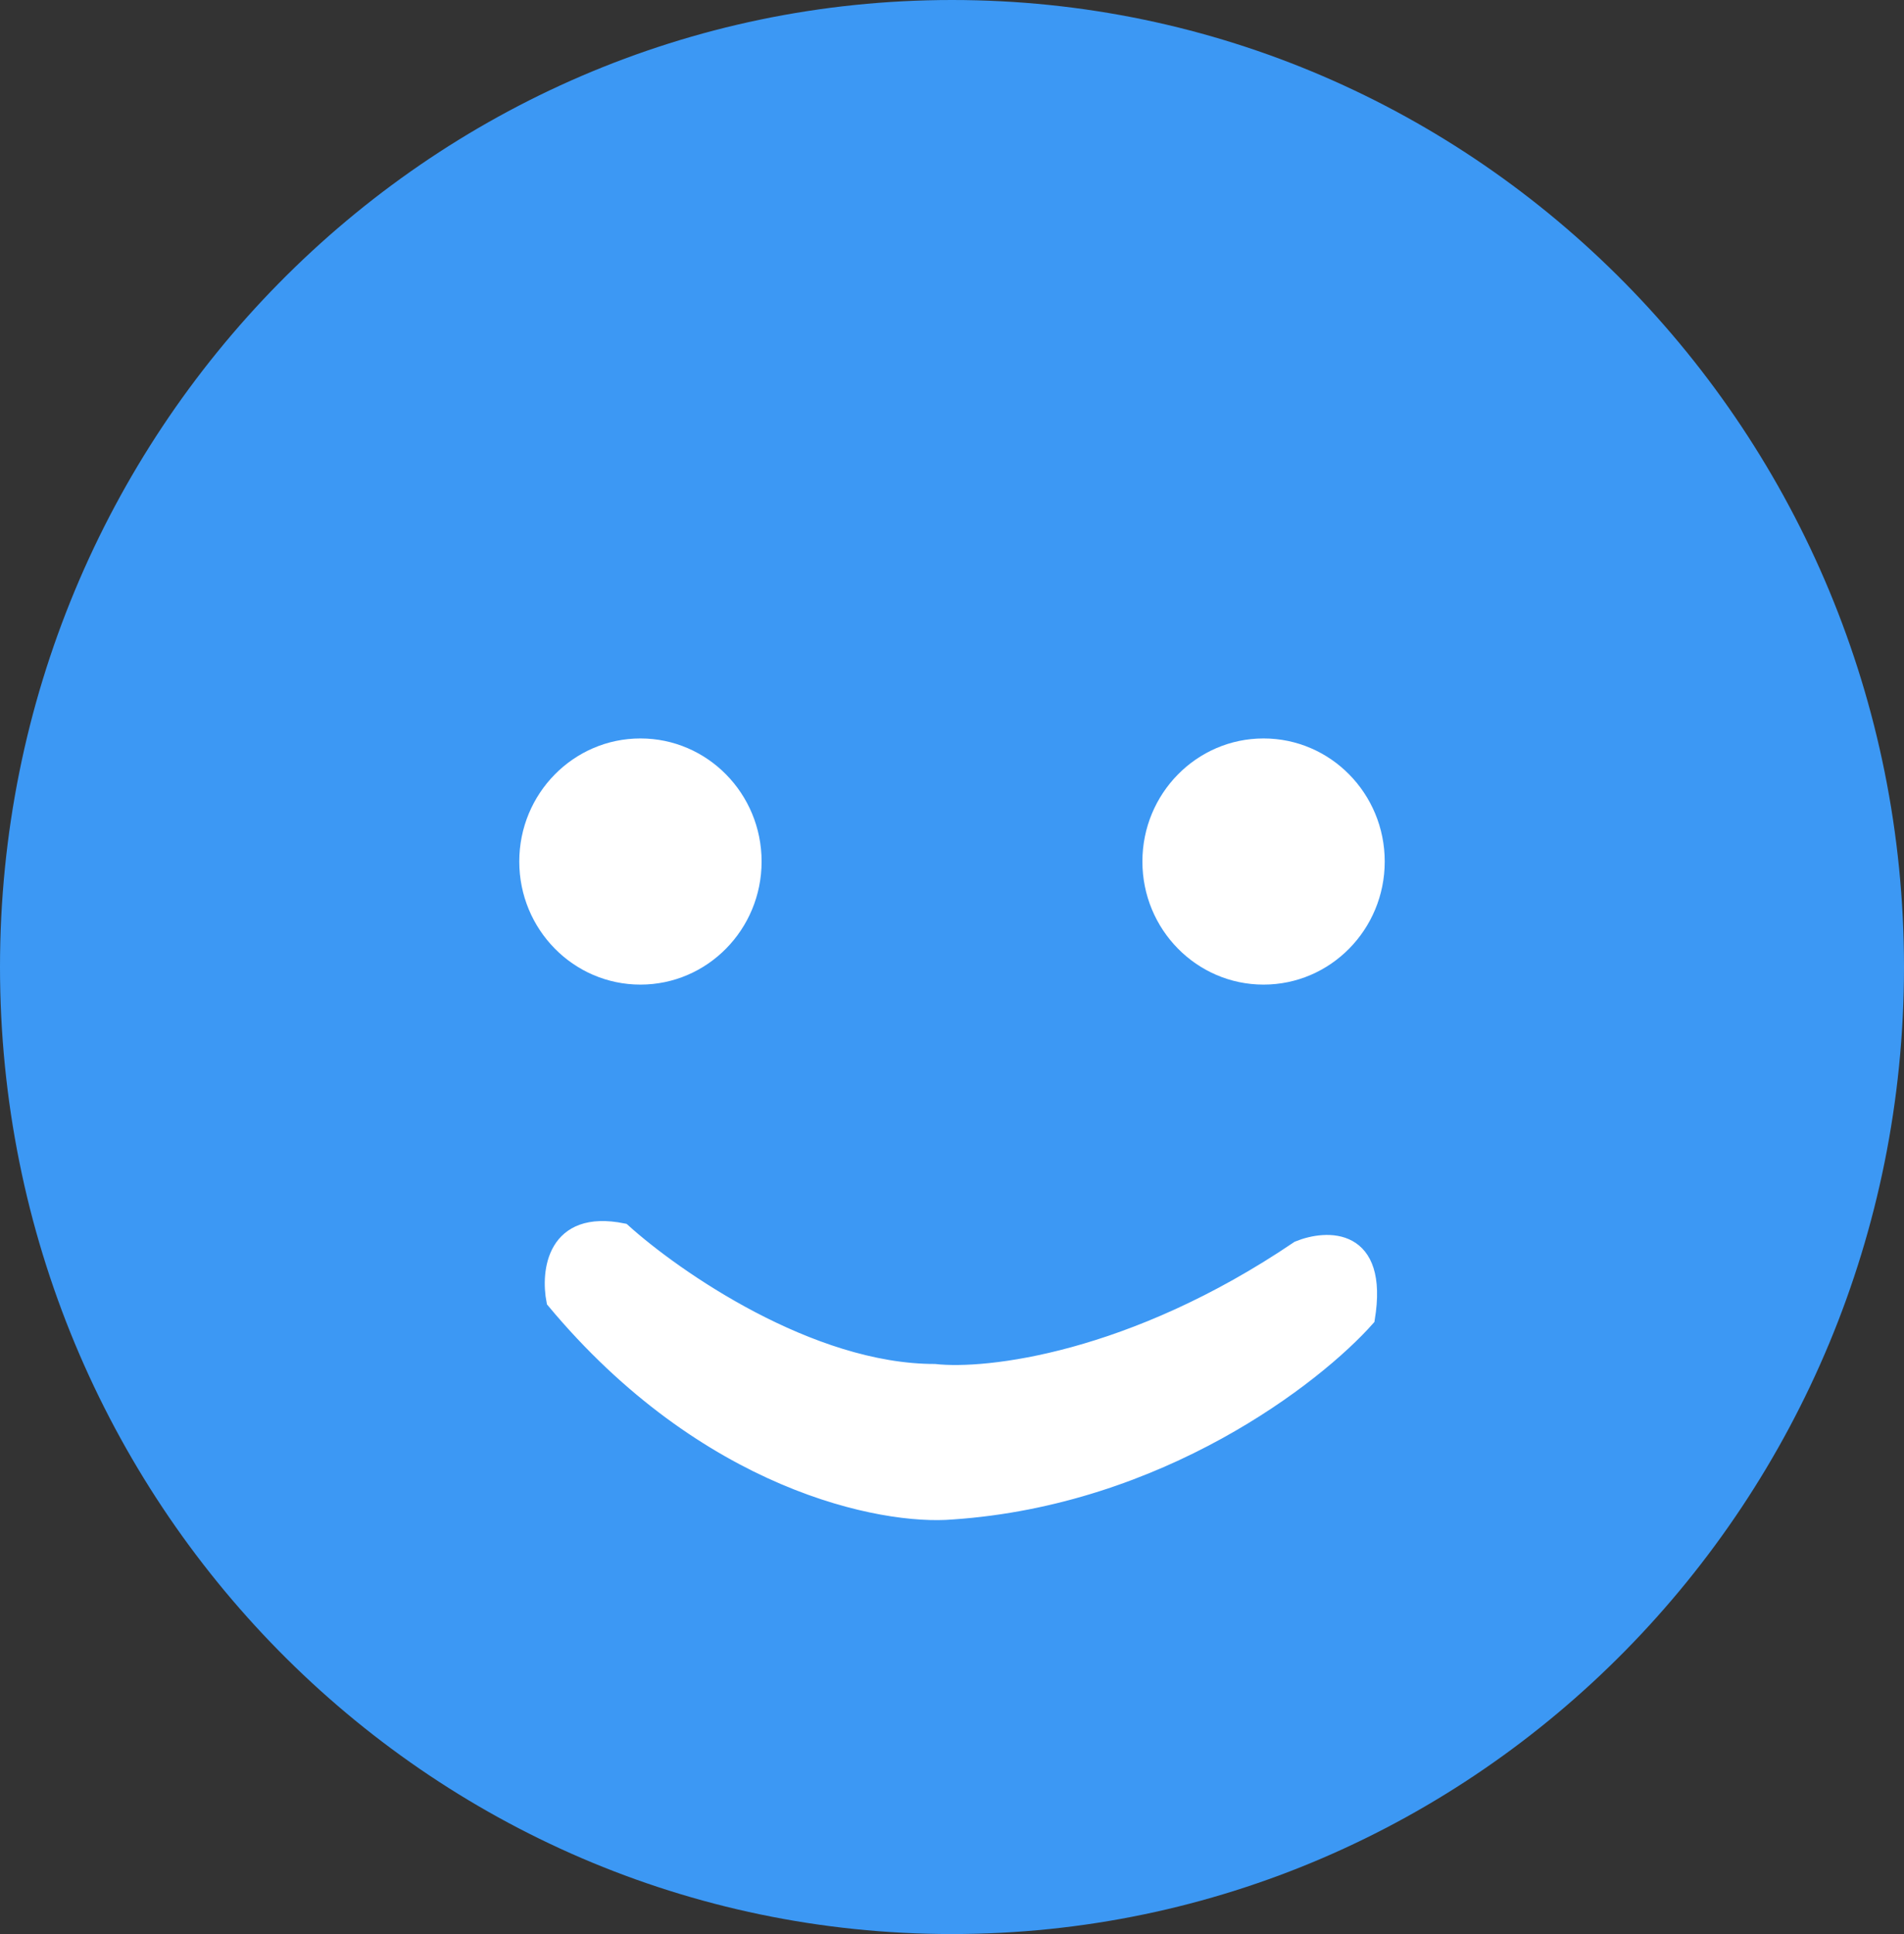 <svg width="128" height="130" viewBox="0 0 128 130" fill="none" xmlns="http://www.w3.org/2000/svg">
<rect x="0" y="0" width="128" height="130" fill="#333333" stroke="none"/>
<g clip-path="url(#clip0_36_335)">
<path d="M64 130C99.346 130 128 100.899 128 65C128 29.102 99.346 0 64 0C28.654 0 0 29.102 0 65C0 100.899 28.654 130 64 130Z" fill="#3C98F4"/>
<path d="M43.055 66.182C47.553 66.182 51.2 62.478 51.2 57.909C51.2 53.34 47.553 49.636 43.055 49.636C38.556 49.636 34.909 53.34 34.909 57.909C34.909 62.478 38.556 66.182 43.055 66.182Z" fill="white"/>
<path d="M84.945 66.182C89.444 66.182 93.091 62.478 93.091 57.909C93.091 53.34 89.444 49.636 84.945 49.636C80.447 49.636 76.8 53.34 76.8 57.909C76.8 62.478 80.447 66.182 84.945 66.182Z" fill="white"/>
<path d="M41.891 82.727C37.236 81.782 36.849 85.485 37.236 87.454C47.476 99.745 59.345 102.03 64 101.636C77.963 100.691 88.436 92.576 91.927 88.636C92.858 82.964 89.212 83.121 87.273 83.909C76.102 91.473 66.327 92.576 62.836 92.182C54.458 92.182 45.382 85.879 41.891 82.727Z" fill="white" stroke="white"/>
</g>
<defs>
<clipPath id="clip0_36_335">
<rect width="128" height="130" fill="white"/>
</clipPath>
</defs>
</svg>
